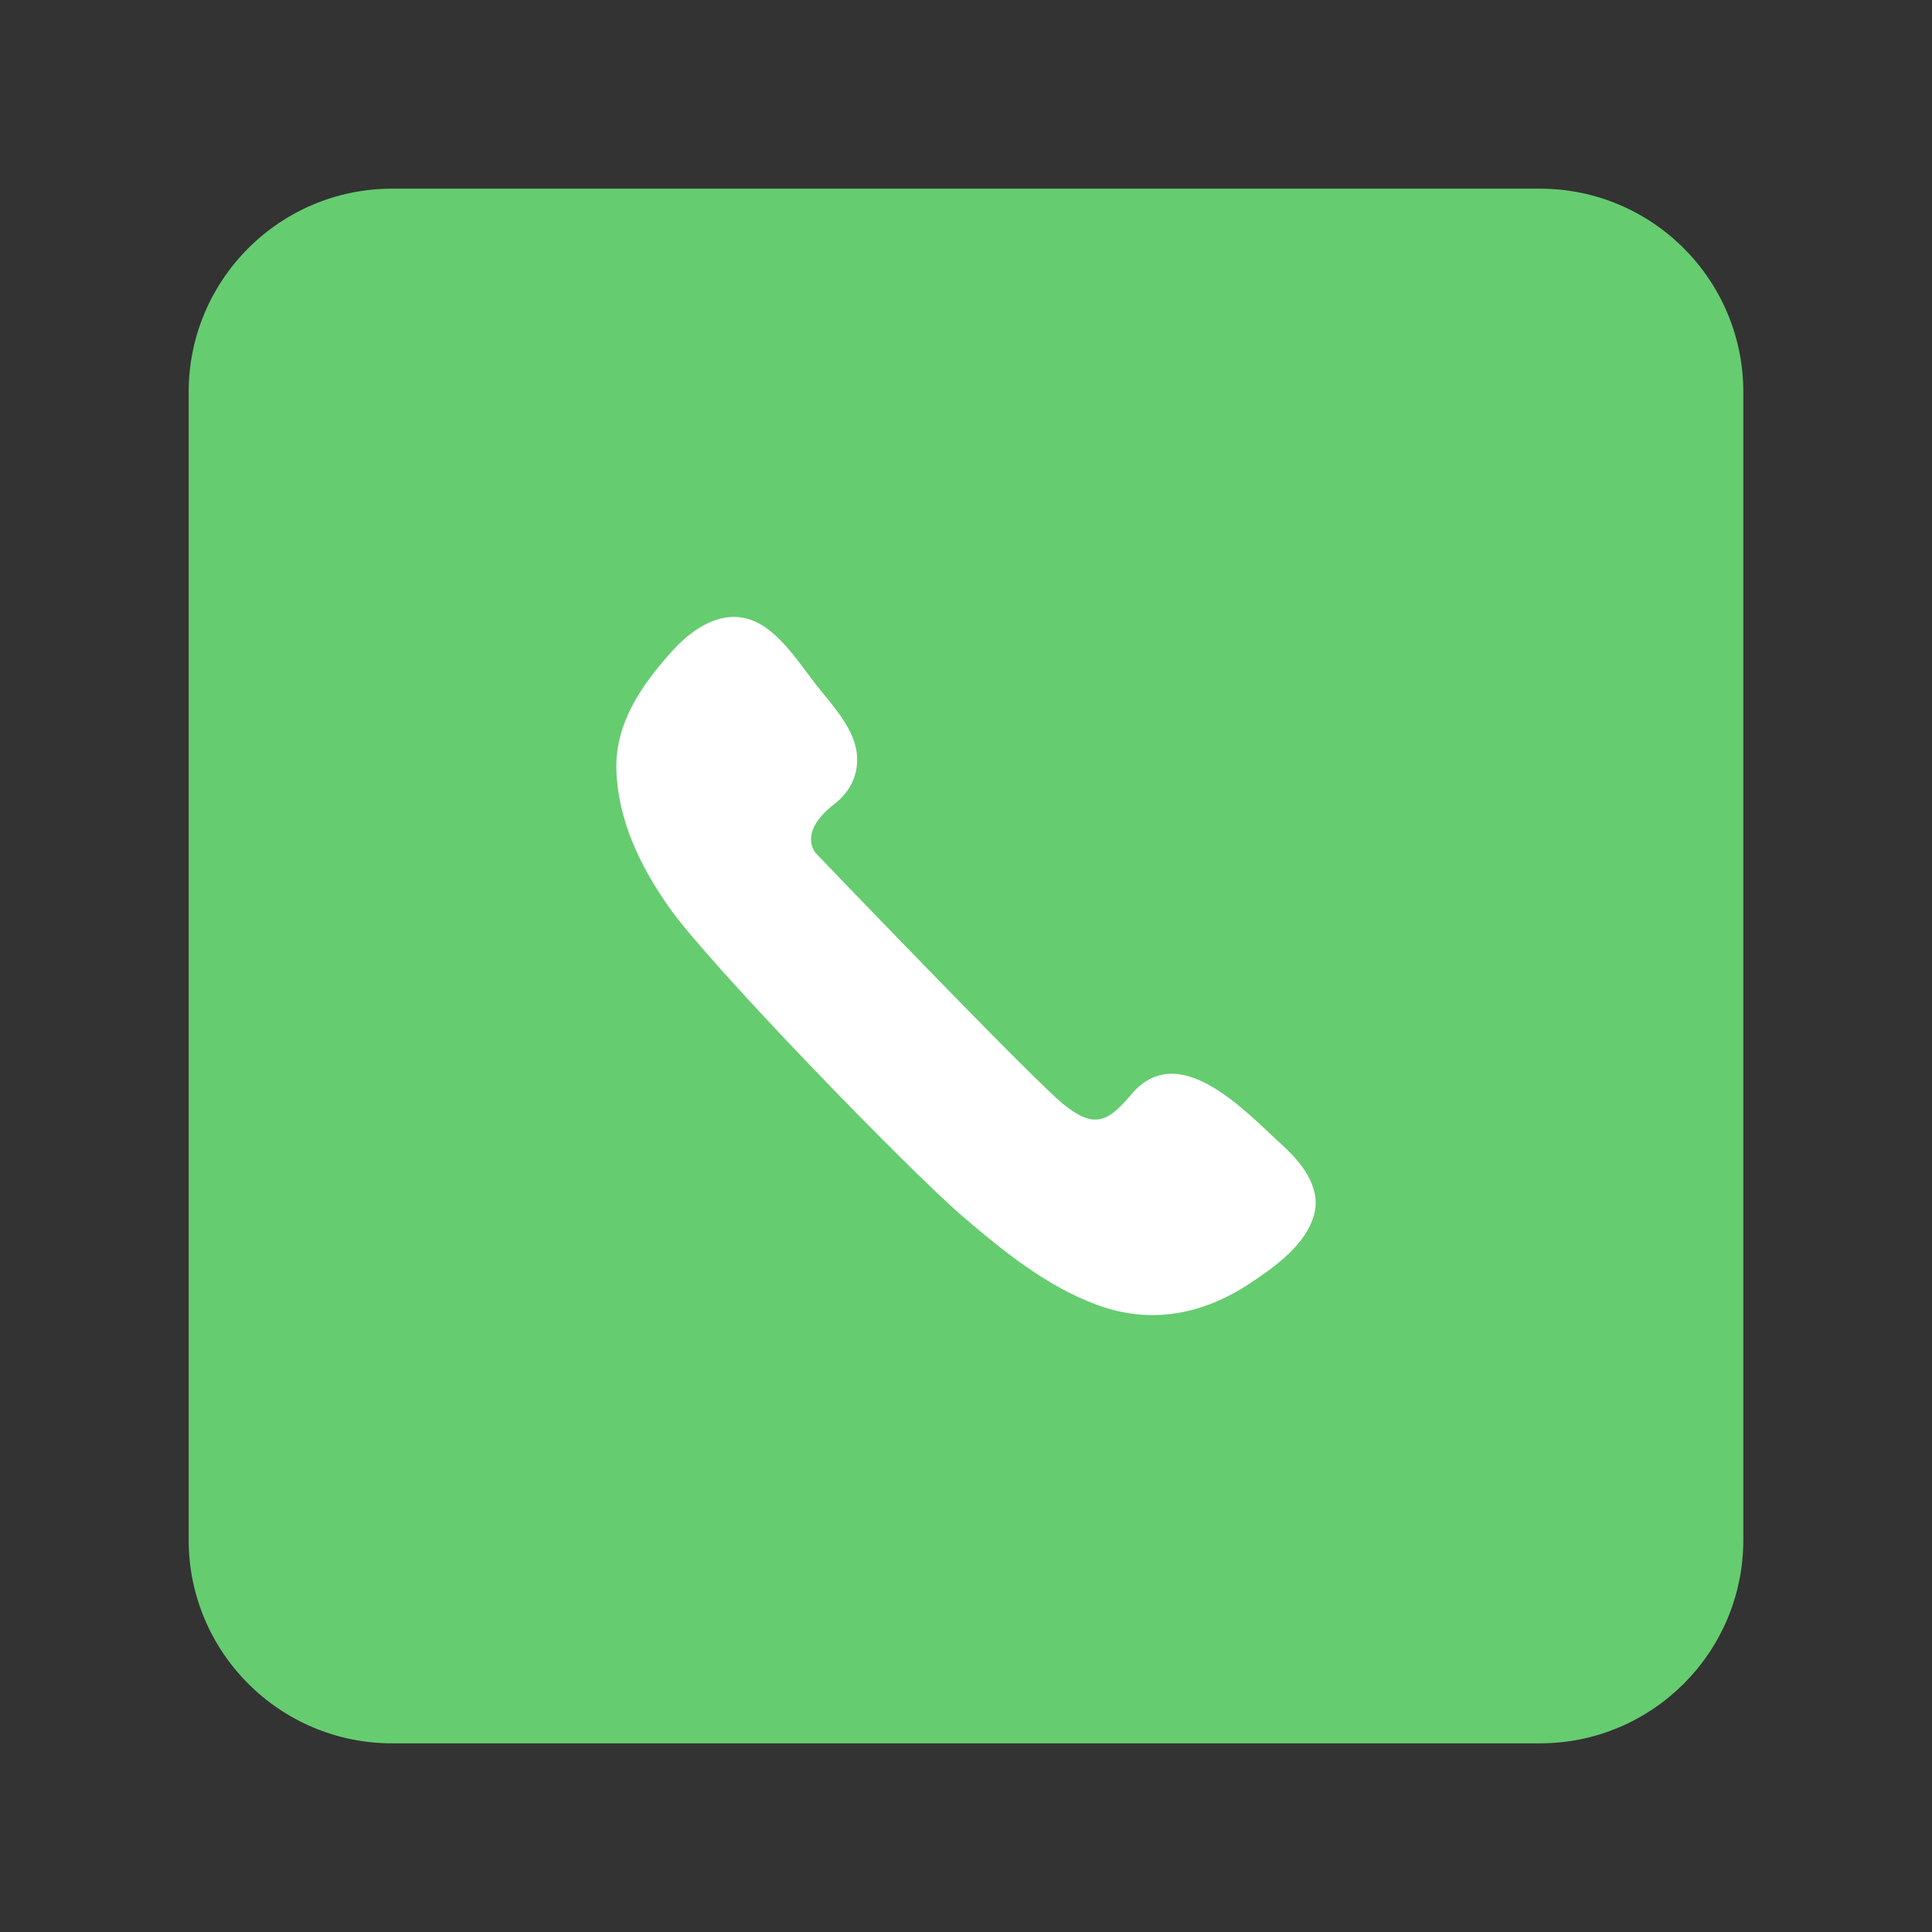 <?xml version="1.0" encoding="utf-8"?>
<!-- Generator: Adobe Illustrator 23.0.3, SVG Export Plug-In . SVG Version: 6.00 Build 0)  -->
<svg version="1.1" id="Layer_1" xmlns="http://www.w3.org/2000/svg" xmlns:xlink="http://www.w3.org/1999/xlink" x="0px" y="0px"
	 viewBox="0 0 512 512" style="enable-background:new 0 0 512 512;" xml:space="preserve">
<rect x="0" y="0" width="512" height="512" fill="#333333" stroke="none"/>
<style type="text/css">
	.st0{fill:#66CC70;}
	.st1{fill:#FFFFFF;}
</style>
<path class="st0" d="M408.09,462H103.91C74.14,462,50,437.86,50,408.09V103.91C50,74.14,74.14,50,103.91,50h304.17
	C437.86,50,462,74.14,462,103.91v304.17C462,437.86,437.86,462,408.09,462z"/>
<path class="st1" d="M182.75,168.19c-1.74,1.37-3.37,2.94-4.85,4.6c-7.87,8.82-14.91,18.85-14.55,31.22
	c0.39,13.29,6.27,25.43,13.75,36.15c10.76,15.41,63.83,70.03,78.11,82.27c10.68,9.15,22.08,18.39,35.42,23.34
	c14.26,5.3,28.08,2.64,40.61-5.67c6.6-4.38,15.06-10.32,17.08-18.52c1.76-7.11-3.55-13.61-8.44-18.06
	c-9.81-8.93-27.46-28.49-40.11-13.45c-6.04,7.18-9.69,9.23-17.89,2.62c-8.21-6.61-65.74-66.65-65.74-66.65s-4.9-5.36,5.01-12.99
	c4.17-3.21,6.5-7.94,5.93-13.22c-0.78-7.2-6.86-13.26-11.11-18.76c-3.84-4.97-7.84-11.09-13.05-14.75
	C195.82,161.34,188.64,163.57,182.75,168.19z"/>
</svg>
